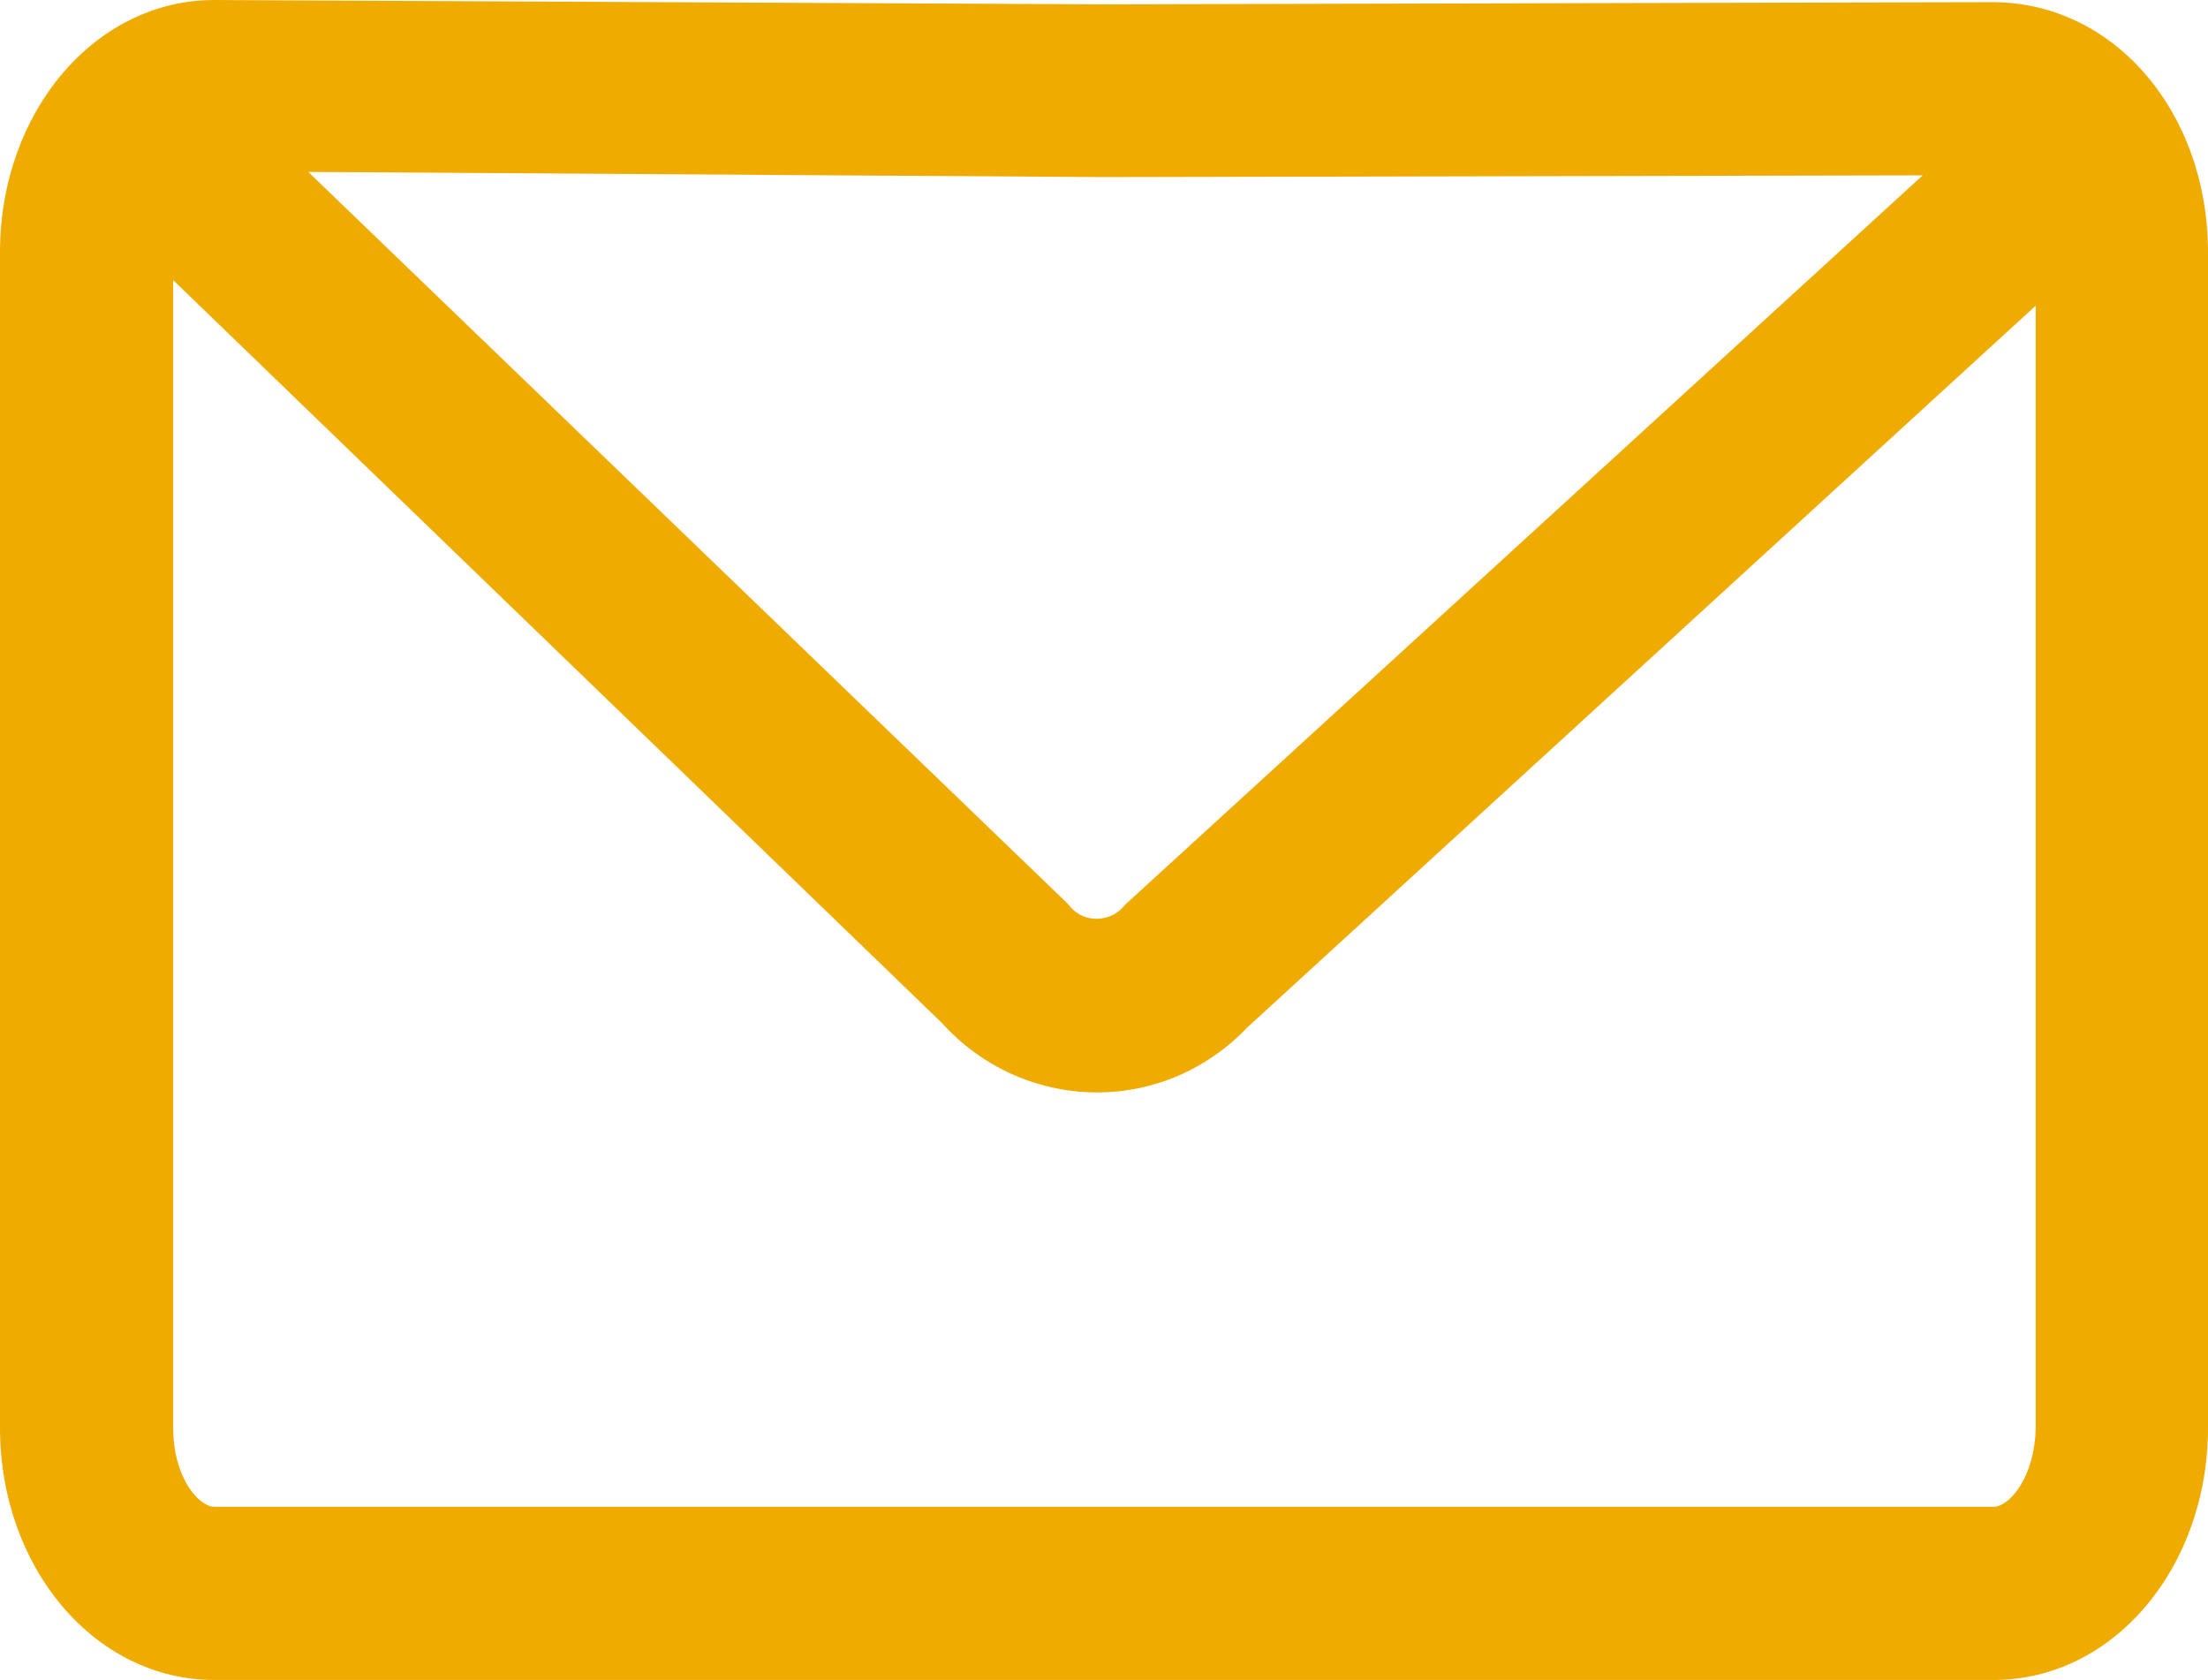 <svg width="510" height="388" fill="none" xmlns="http://www.w3.org/2000/svg"><path d="M460.2.5L254.9 1 49.6 0h-.1C21.9 0 0 25.9 0 58.3v271.4C0 362.1 21.9 388 49.5 388h411c27.6 0 49.5-25.9 49.5-58.3V58.3C510 25.9 488.3.5 460.2.5zm-16.1 40L260.7 208.2l-.7.6-.6.7c-2.2 2.4-4.8 2.7-6.2 2.7-1.4 0-4-.4-6.1-2.9l-.6-.7L71.2 39.7l183.7 1.2 189.2-.4zM460.5 348h-411c-3.5 0-9.5-6.6-9.5-18.3v-265l177.6 171.6c9 10 21.7 15.8 35.2 16h.6c13.3 0 25.7-5.5 34.8-15.1l182-166.6v259.1c-.2 11.7-6.2 18.3-9.7 18.3z" fill="#F0AB00"/></svg>